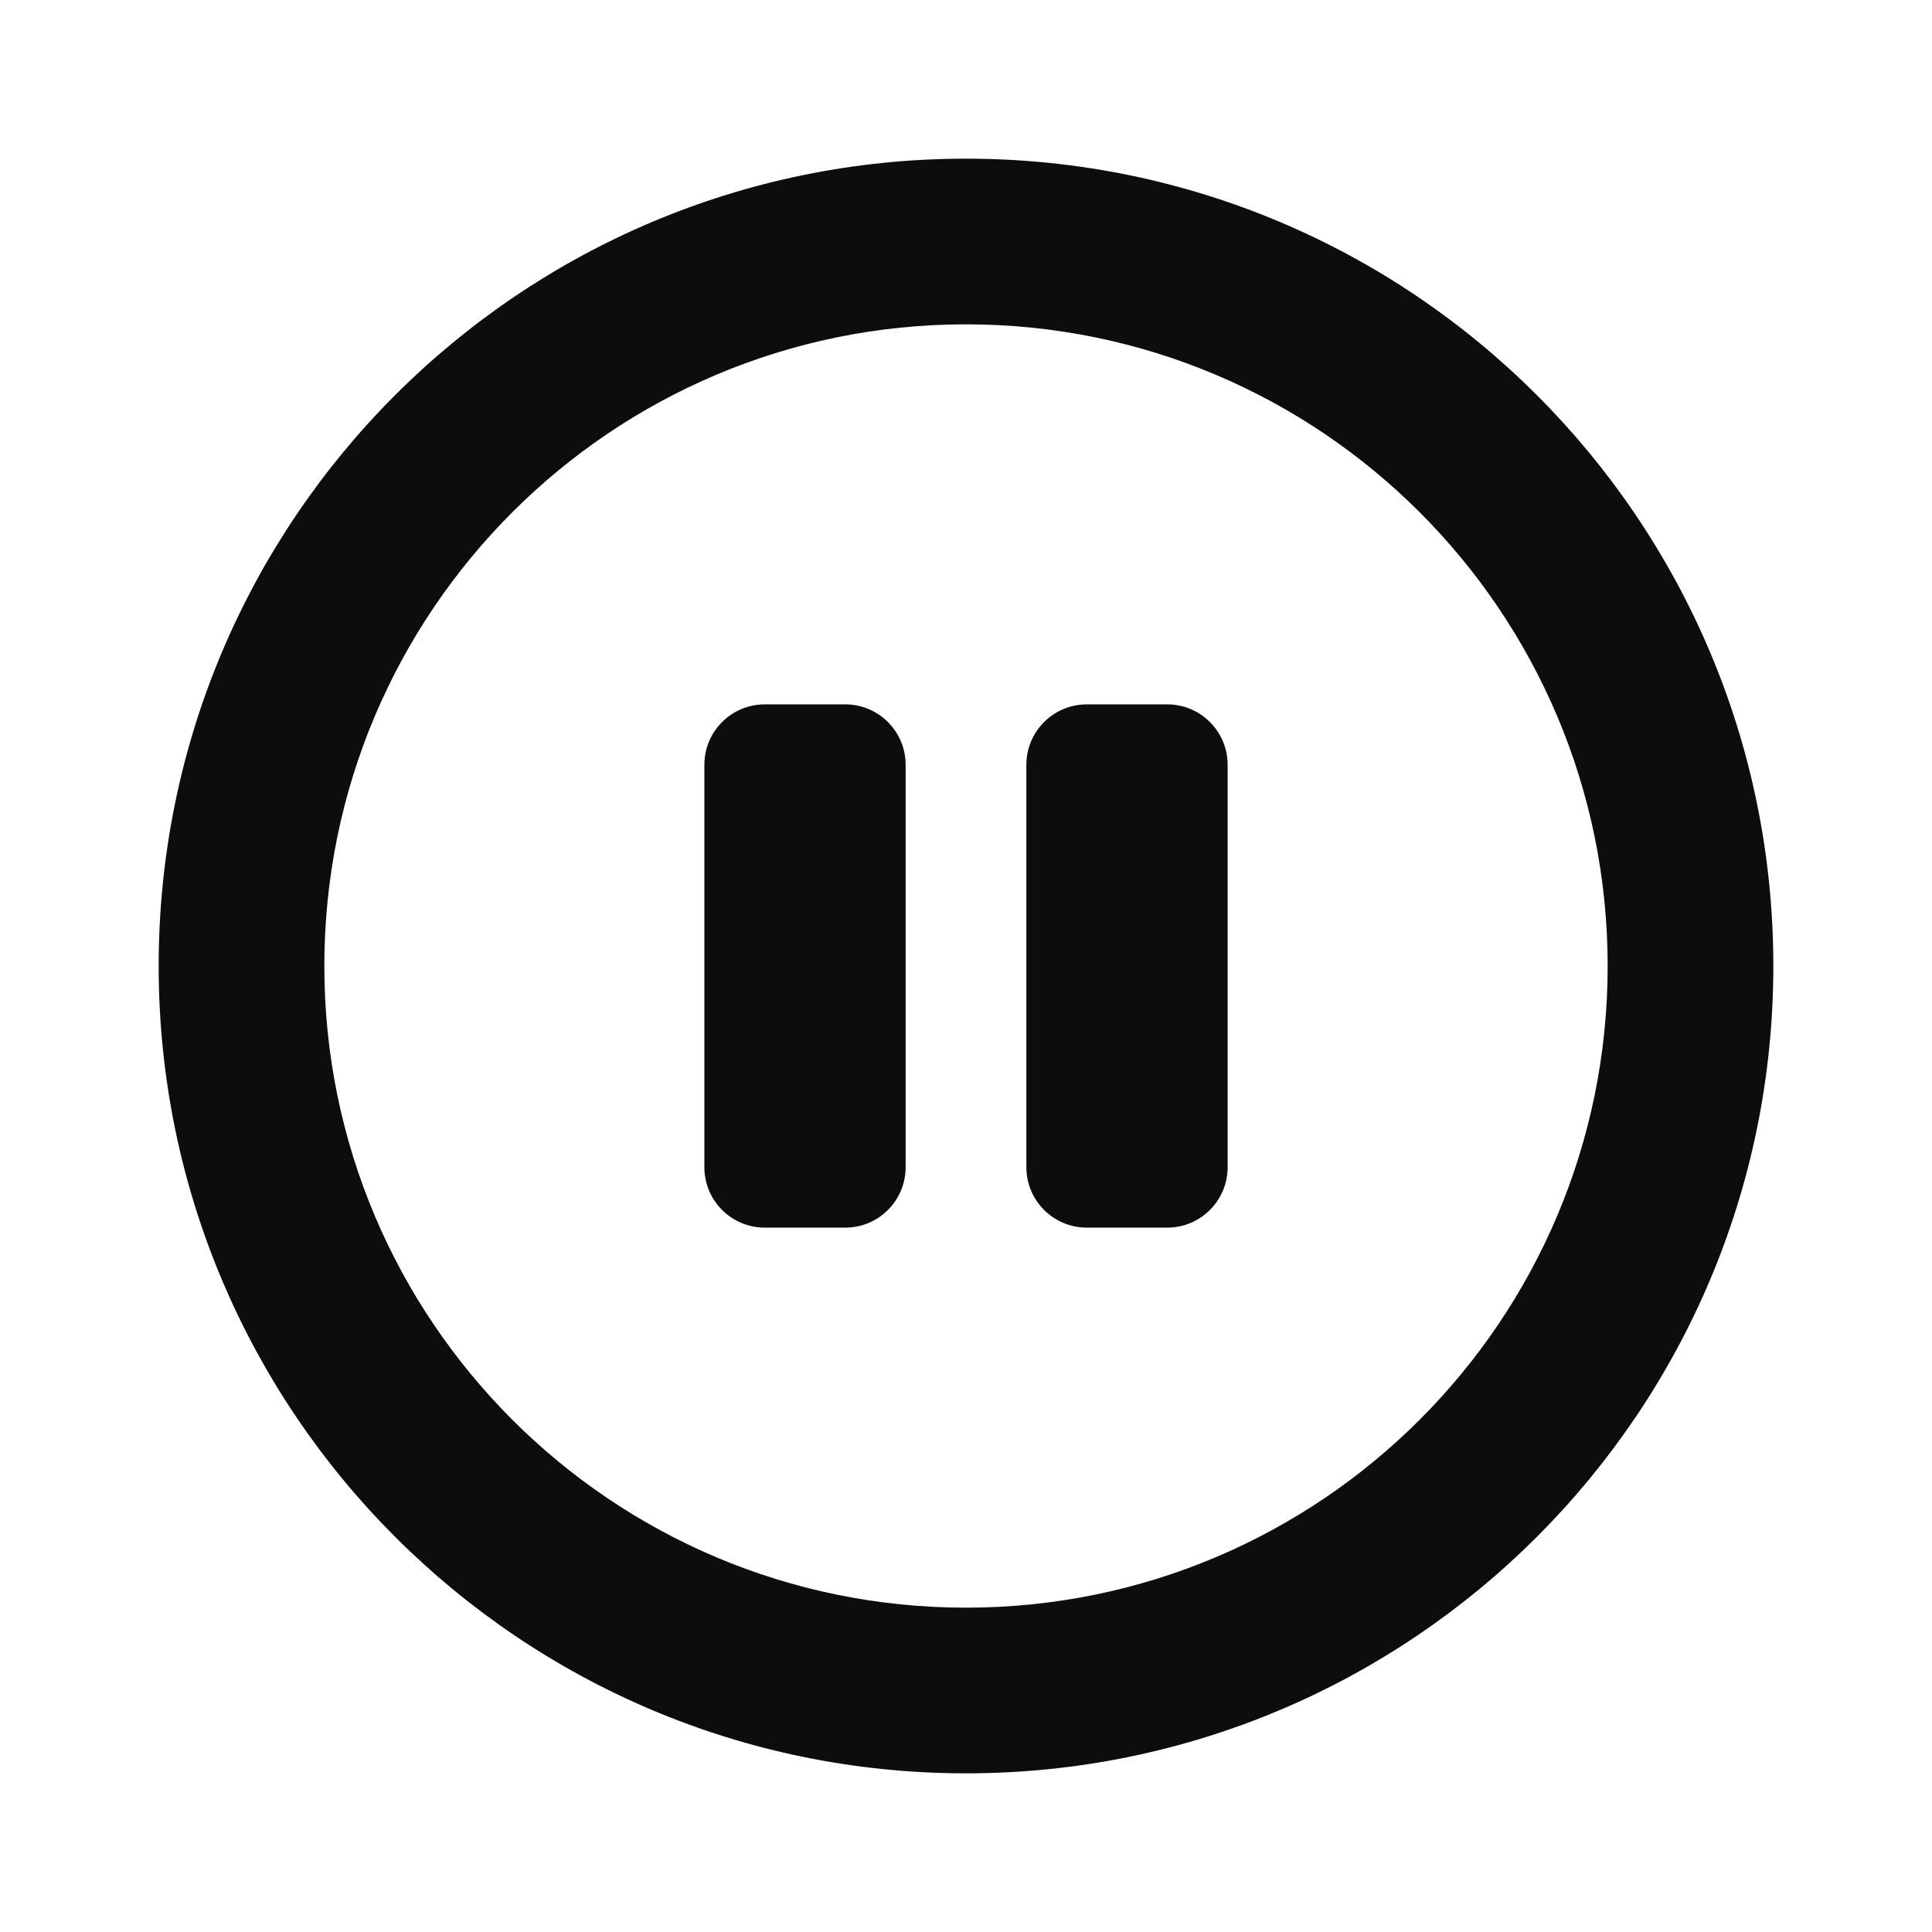 <svg width="24" height="24" viewBox="0 0 24 24" fill="none" xmlns="http://www.w3.org/2000/svg">
<path d="M12.75 9.5C12.75 9.086 13.086 8.75 13.5 8.75H14.5C14.914 8.75 15.25 9.086 15.25 9.5V14.5C15.25 14.914 14.914 15.25 14.5 15.25H13.5C13.086 15.25 12.75 14.914 12.75 14.5V9.5Z" fill="#0D0D0D"/>
<path d="M9.5 8.75C9.086 8.75 8.75 9.086 8.75 9.5V14.5C8.75 14.914 9.086 15.25 9.5 15.25H10.5C10.914 15.25 11.25 14.914 11.25 14.5V9.5C11.25 9.086 10.914 8.75 10.5 8.75H9.5Z" fill="#0D0D0D"/>
<path fill-rule="evenodd" clip-rule="evenodd" d="M1.971 12C1.971 6.461 6.461 1.971 12 1.971C17.539 1.971 22.029 6.461 22.029 12C22.029 17.539 17.539 22.029 12 22.029C6.461 22.029 1.971 17.539 1.971 12ZM12 4.029C7.598 4.029 4.029 7.598 4.029 12C4.029 16.402 7.598 19.971 12 19.971C16.402 19.971 19.971 16.402 19.971 12C19.971 7.598 16.402 4.029 12 4.029Z" fill="#0D0D0D"/>
</svg>

